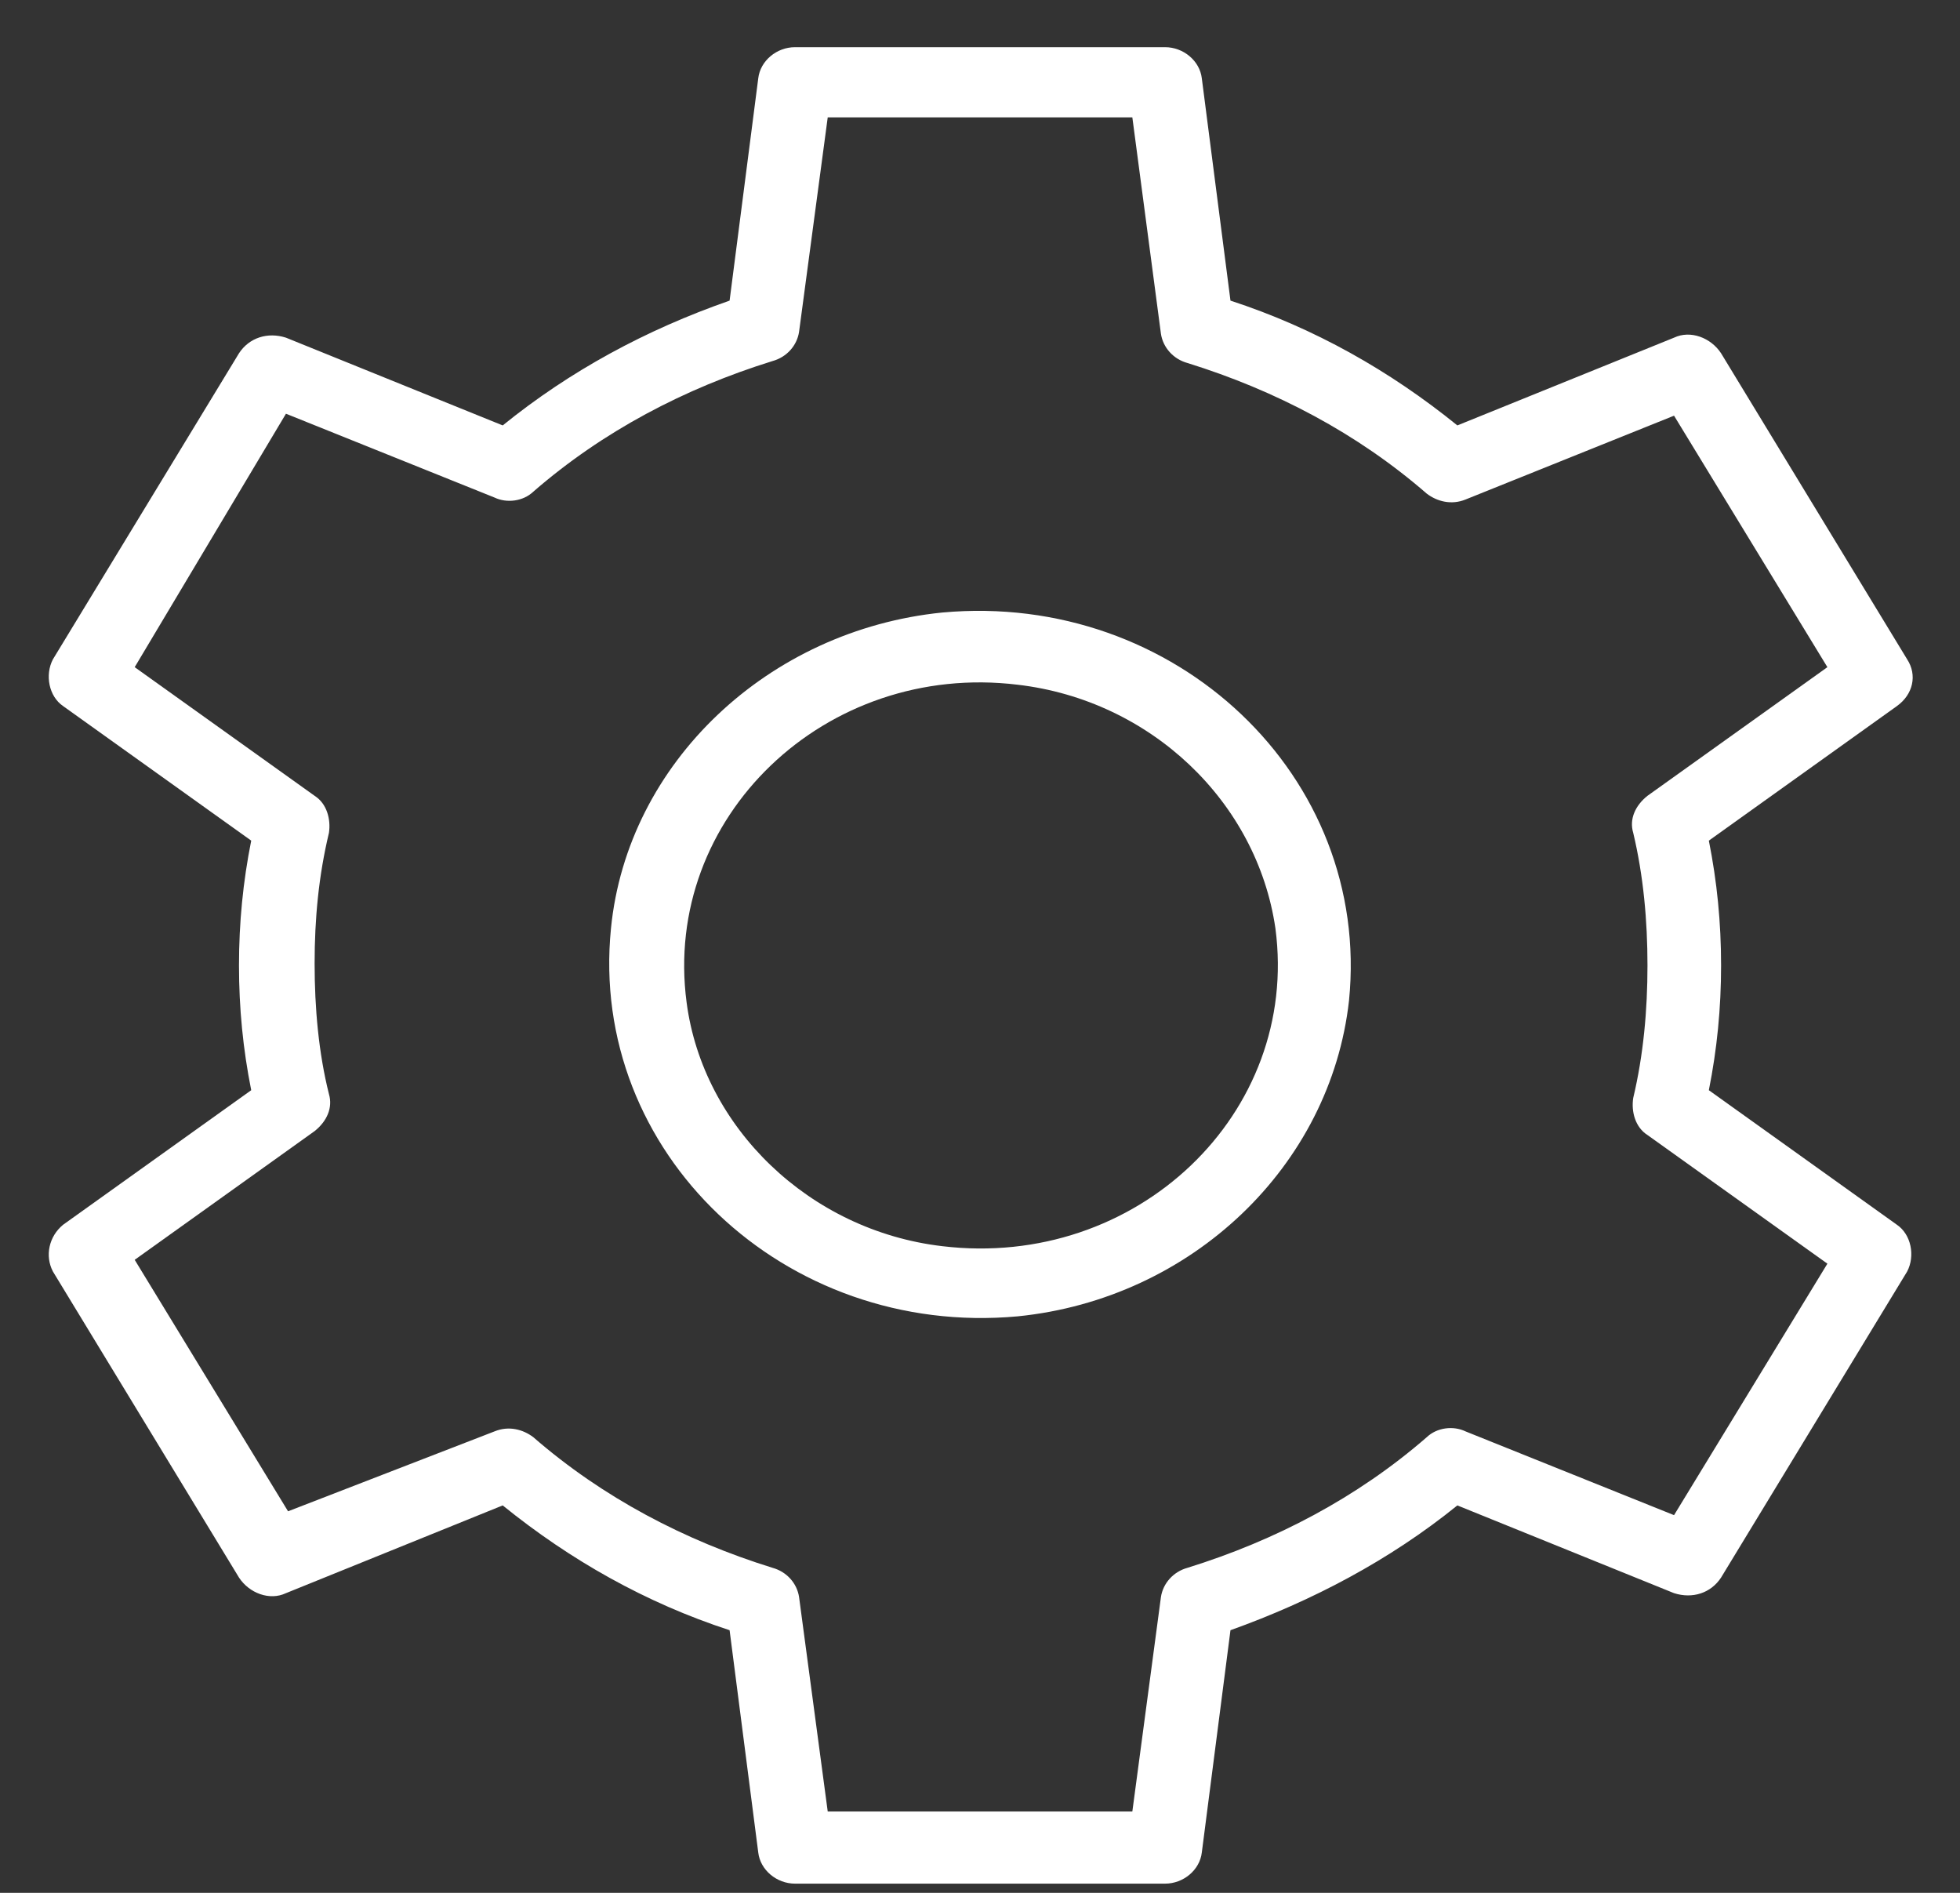 <svg viewBox="0 0 29 28" fill="none" xmlns="http://www.w3.org/2000/svg">
<rect x="0" y="0" width="29" height="28" fill="#333333" stroke="none"/>
<path d="M15.059 19.472C11.611 19.789 8.707 17.05 9.04 13.733C9.282 11.282 11.369 9.321 13.94 9.061C17.389 8.744 20.292 11.484 19.96 14.8C19.687 17.252 17.631 19.213 15.059 19.472ZM15.059 10.129C12.216 9.782 9.796 12.089 10.159 14.829C10.401 16.675 11.974 18.203 13.94 18.434C16.814 18.78 19.234 16.473 18.871 13.733C18.598 11.859 17.026 10.359 15.059 10.129Z" fill="white"/>
<path d="M17.238 27.864H11.763C11.491 27.864 11.249 27.662 11.219 27.403L10.795 24.115C9.555 23.711 8.436 23.077 7.438 22.269L4.231 23.567C3.989 23.682 3.687 23.567 3.536 23.336L0.783 18.809C0.662 18.578 0.723 18.29 0.934 18.117L3.717 16.127C3.596 15.521 3.536 14.915 3.536 14.281C3.536 13.647 3.596 13.041 3.717 12.435L0.934 10.445C0.723 10.301 0.662 9.984 0.783 9.753L3.536 5.226C3.687 4.995 3.959 4.908 4.231 4.995L7.438 6.293C8.436 5.485 9.555 4.88 10.795 4.447L11.219 1.159C11.249 0.9 11.491 0.698 11.763 0.698H17.238C17.51 0.698 17.752 0.9 17.782 1.159L18.206 4.447C19.446 4.851 20.565 5.485 21.563 6.293L24.769 4.995C25.011 4.88 25.314 4.995 25.465 5.226L28.218 9.753C28.369 9.984 28.308 10.272 28.066 10.445L25.284 12.435C25.405 13.041 25.465 13.647 25.465 14.281C25.465 14.915 25.405 15.521 25.284 16.127L28.066 18.117C28.278 18.261 28.339 18.578 28.218 18.809L25.465 23.336C25.314 23.567 25.042 23.654 24.769 23.567L21.563 22.269C20.565 23.077 19.416 23.682 18.206 24.115L17.782 27.403C17.752 27.662 17.51 27.864 17.238 27.864ZM12.247 26.797H16.754L17.177 23.625C17.207 23.423 17.359 23.25 17.57 23.192C18.871 22.788 20.081 22.154 21.11 21.26C21.261 21.116 21.503 21.087 21.684 21.174L24.769 22.413L27.038 18.693L24.376 16.79C24.195 16.675 24.134 16.444 24.165 16.242C24.316 15.608 24.376 14.944 24.376 14.281C24.376 13.618 24.316 12.954 24.165 12.32C24.104 12.118 24.195 11.916 24.376 11.772L27.038 9.869L24.769 6.149L21.684 7.389C21.473 7.475 21.261 7.417 21.11 7.302C20.081 6.408 18.871 5.774 17.57 5.37C17.359 5.312 17.207 5.139 17.177 4.937L16.754 1.736H12.247L11.823 4.908C11.793 5.11 11.642 5.283 11.43 5.341C10.13 5.745 8.92 6.379 7.891 7.273C7.74 7.417 7.498 7.446 7.317 7.36L4.231 6.12L1.993 9.869L4.655 11.772C4.836 11.887 4.897 12.118 4.867 12.32C4.715 12.954 4.655 13.589 4.655 14.252C4.655 14.915 4.715 15.579 4.867 16.184C4.927 16.386 4.836 16.588 4.655 16.732L1.993 18.636L4.262 22.356L7.317 21.174C7.528 21.087 7.74 21.145 7.891 21.26C8.92 22.154 10.13 22.788 11.43 23.192C11.642 23.25 11.793 23.423 11.823 23.625L12.247 26.797Z" fill="white"/>
</svg>
